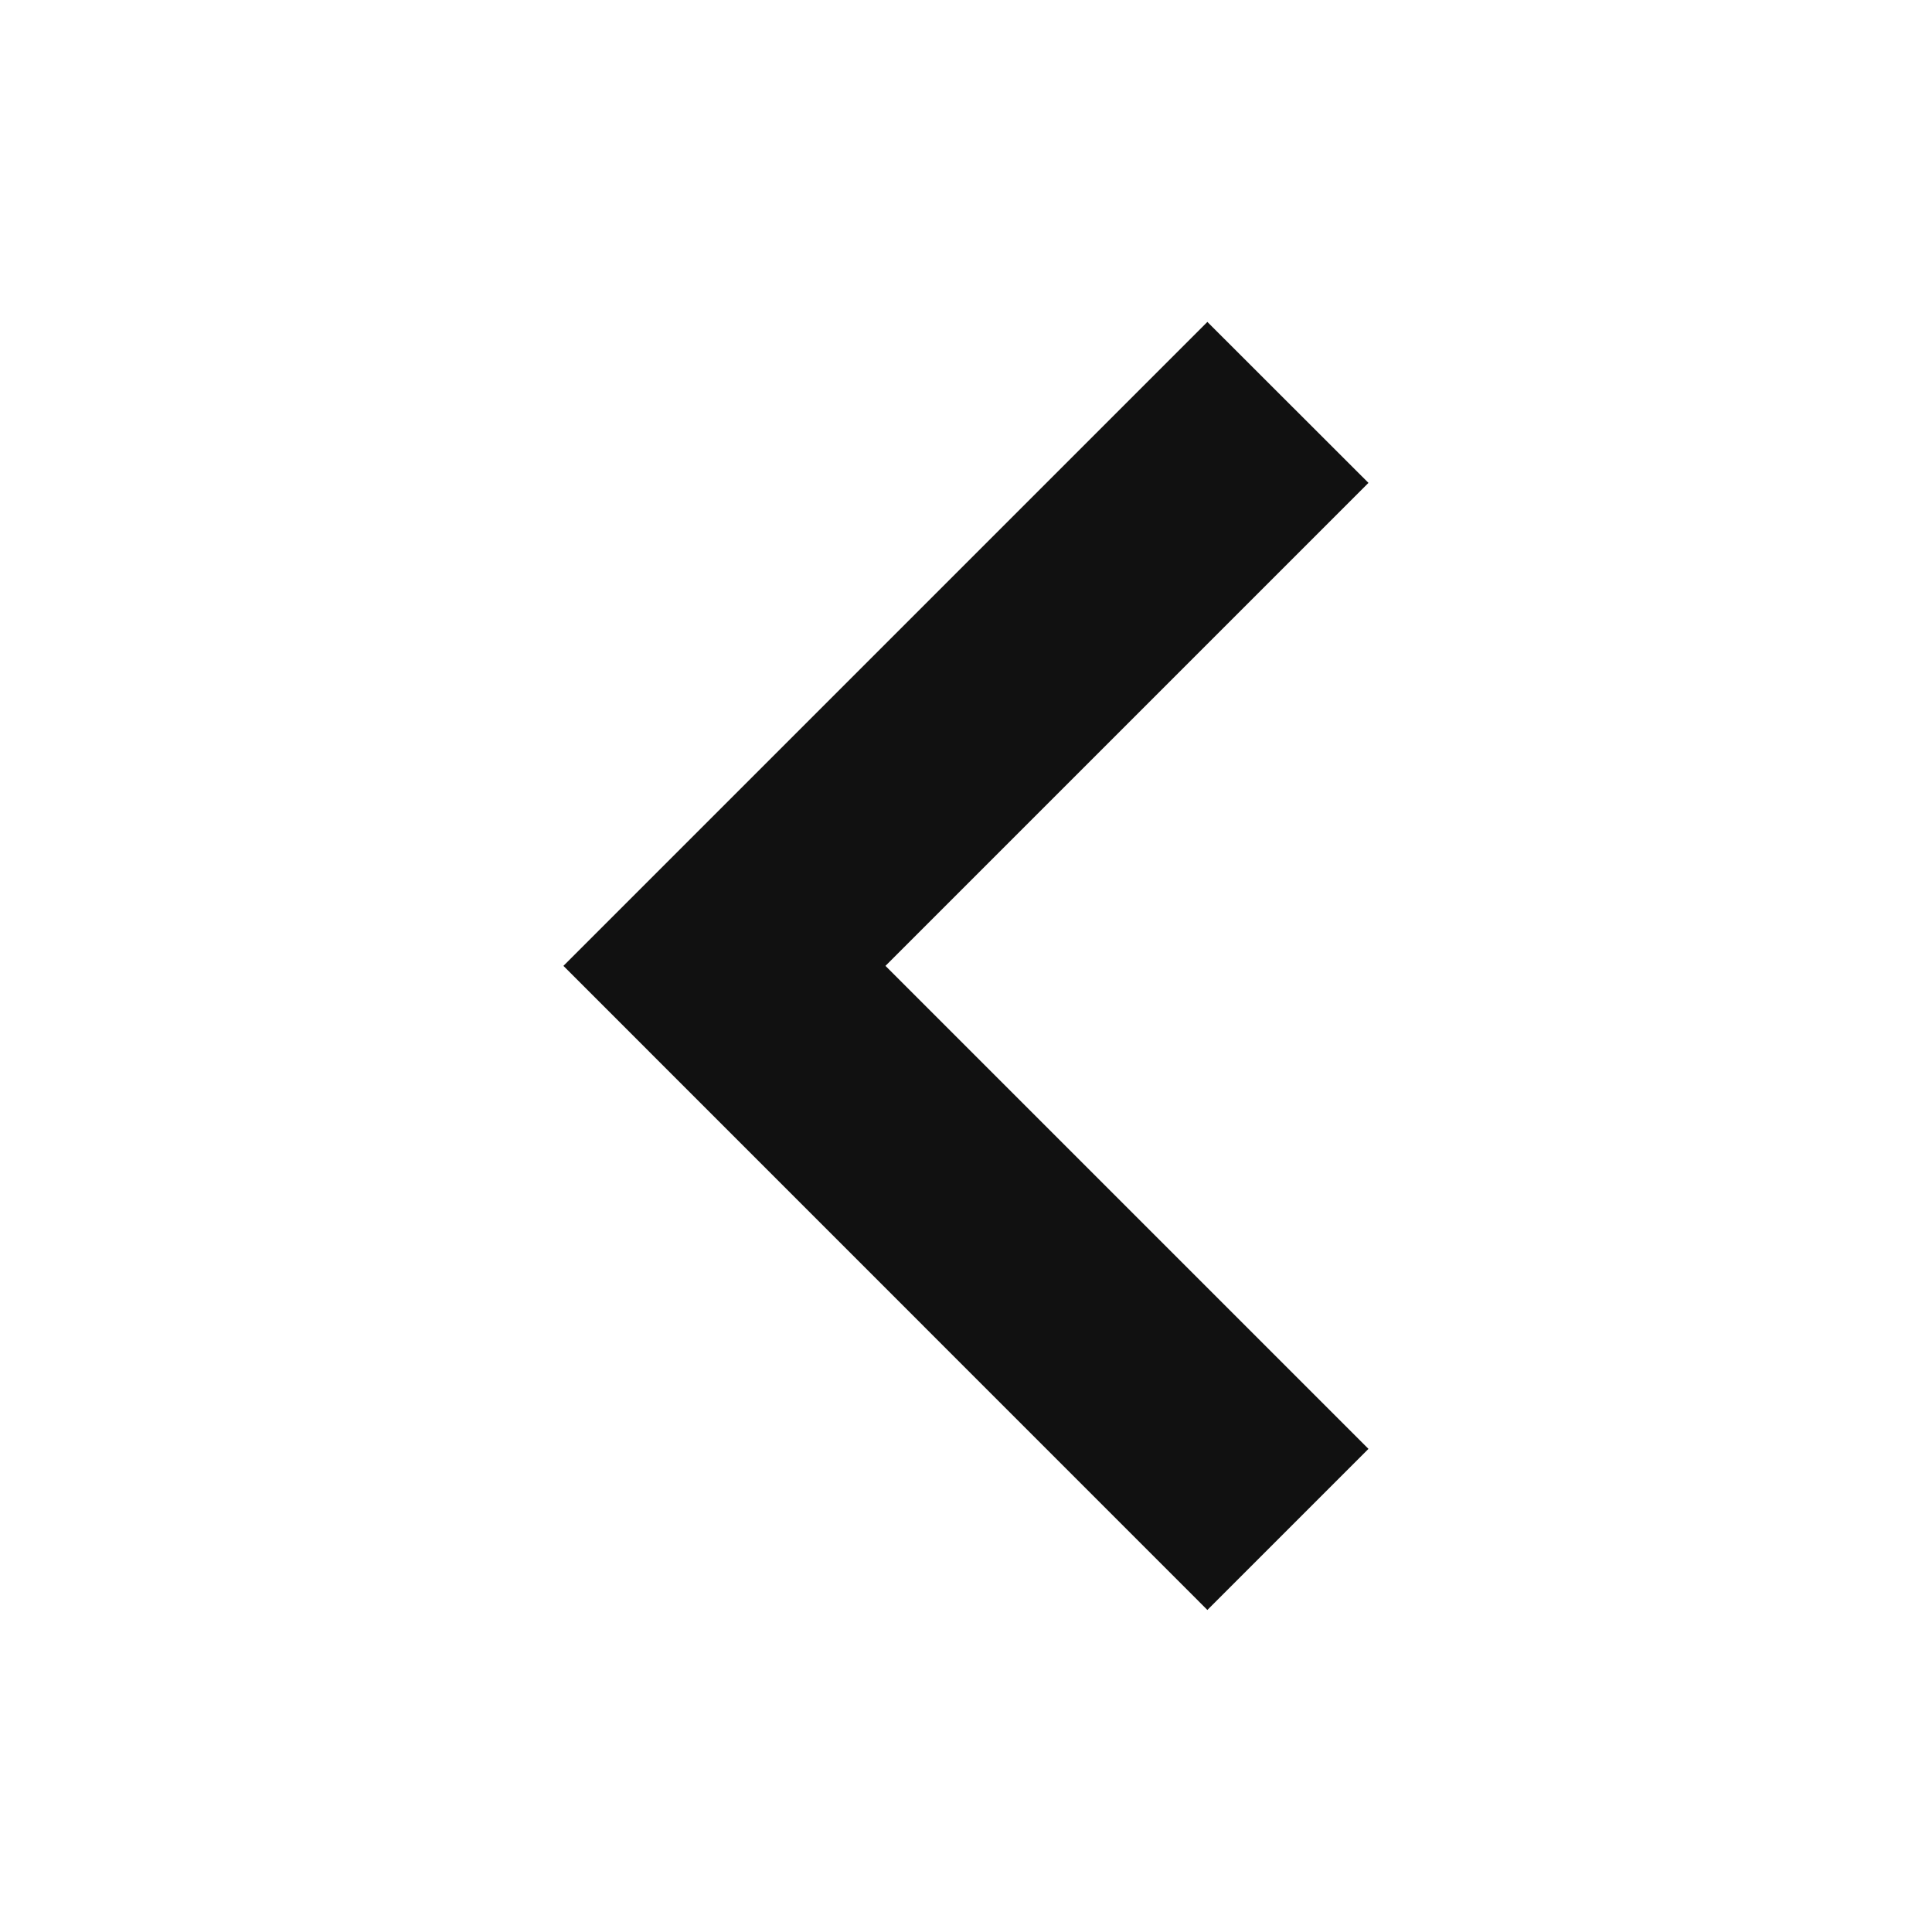 <svg width="16" height="16" viewBox="0 0 16 16" fill="none" xmlns="http://www.w3.org/2000/svg">
<path fill-rule="evenodd" clip-rule="evenodd" d="M9.999 13.333L4.666 7.999L9.999 2.666L11.333 3.999L7.333 7.999L11.333 11.999L9.999 13.333Z" fill="#111111"/>
</svg>
